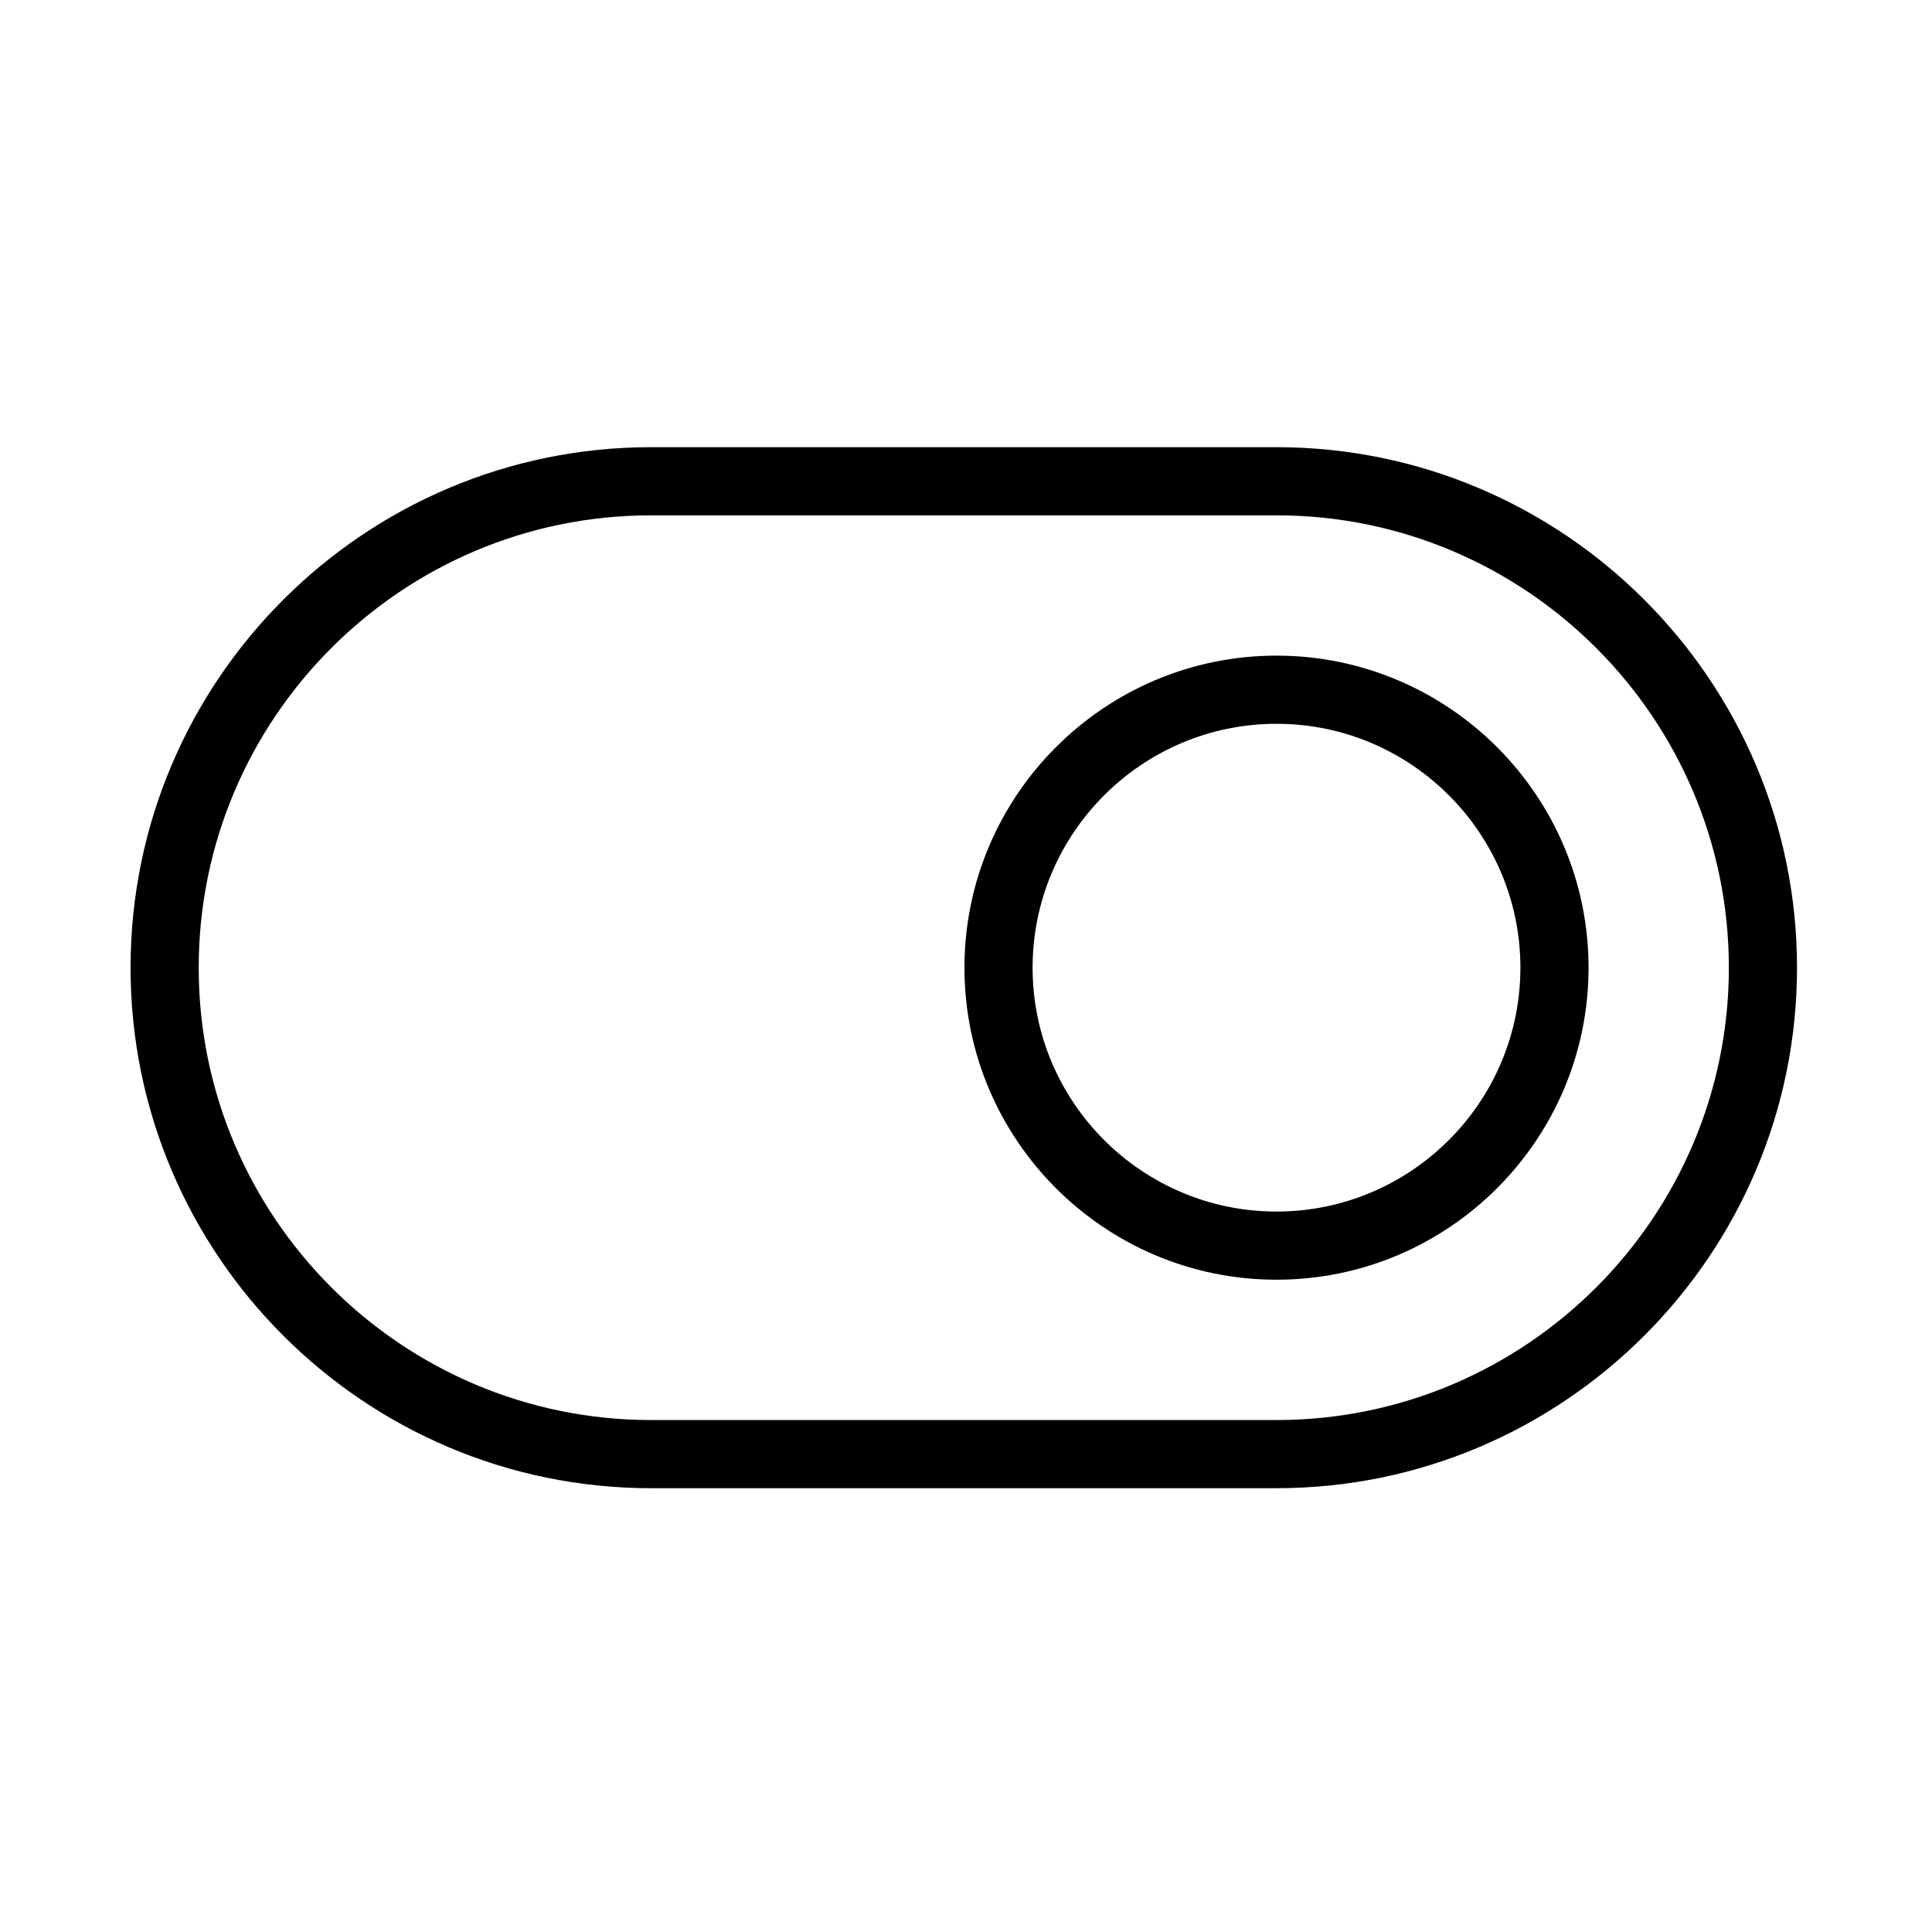 <?xml version="1.0" encoding="utf-8"?>
<!-- Generator: Adobe Illustrator 17.0.2, SVG Export Plug-In . SVG Version: 6.00 Build 0)  -->
<!DOCTYPE svg PUBLIC "-//W3C//DTD SVG 1.1//EN" "http://www.w3.org/Graphics/SVG/1.1/DTD/svg11.dtd">
<svg version="1.1" id="Layer_1" xmlns="http://www.w3.org/2000/svg" xmlns:xlink="http://www.w3.org/1999/xlink" x="0px" y="0px"
	 width="56.693px" height="56.693px" viewBox="0 0 56.693 56.693" enable-background="new 0 0 56.693 56.693" xml:space="preserve">
<g>
	<path d="M37.458,19.239c-5.049,0-9.157,4.108-9.157,9.157s4.108,9.156,9.157,9.156s9.157-4.107,9.157-9.156
		S42.506,19.239,37.458,19.239z M37.458,35.552c-3.946,0-7.157-3.21-7.157-7.156s3.211-7.157,7.157-7.157s7.157,3.211,7.157,7.157
		S41.404,35.552,37.458,35.552z"/>
	<path d="M37.458,13.122H19.105c-8.422,0-15.274,6.853-15.274,15.274S10.683,43.67,19.105,43.67h18.353
		c8.422,0,15.274-6.853,15.274-15.274S45.879,13.122,37.458,13.122z M37.458,41.67H19.105c-7.319,0-13.274-5.955-13.274-13.274
		s5.955-13.274,13.274-13.274h18.353c7.319,0,13.274,5.955,13.274,13.274S44.777,41.67,37.458,41.67z"/>
</g>
</svg>
